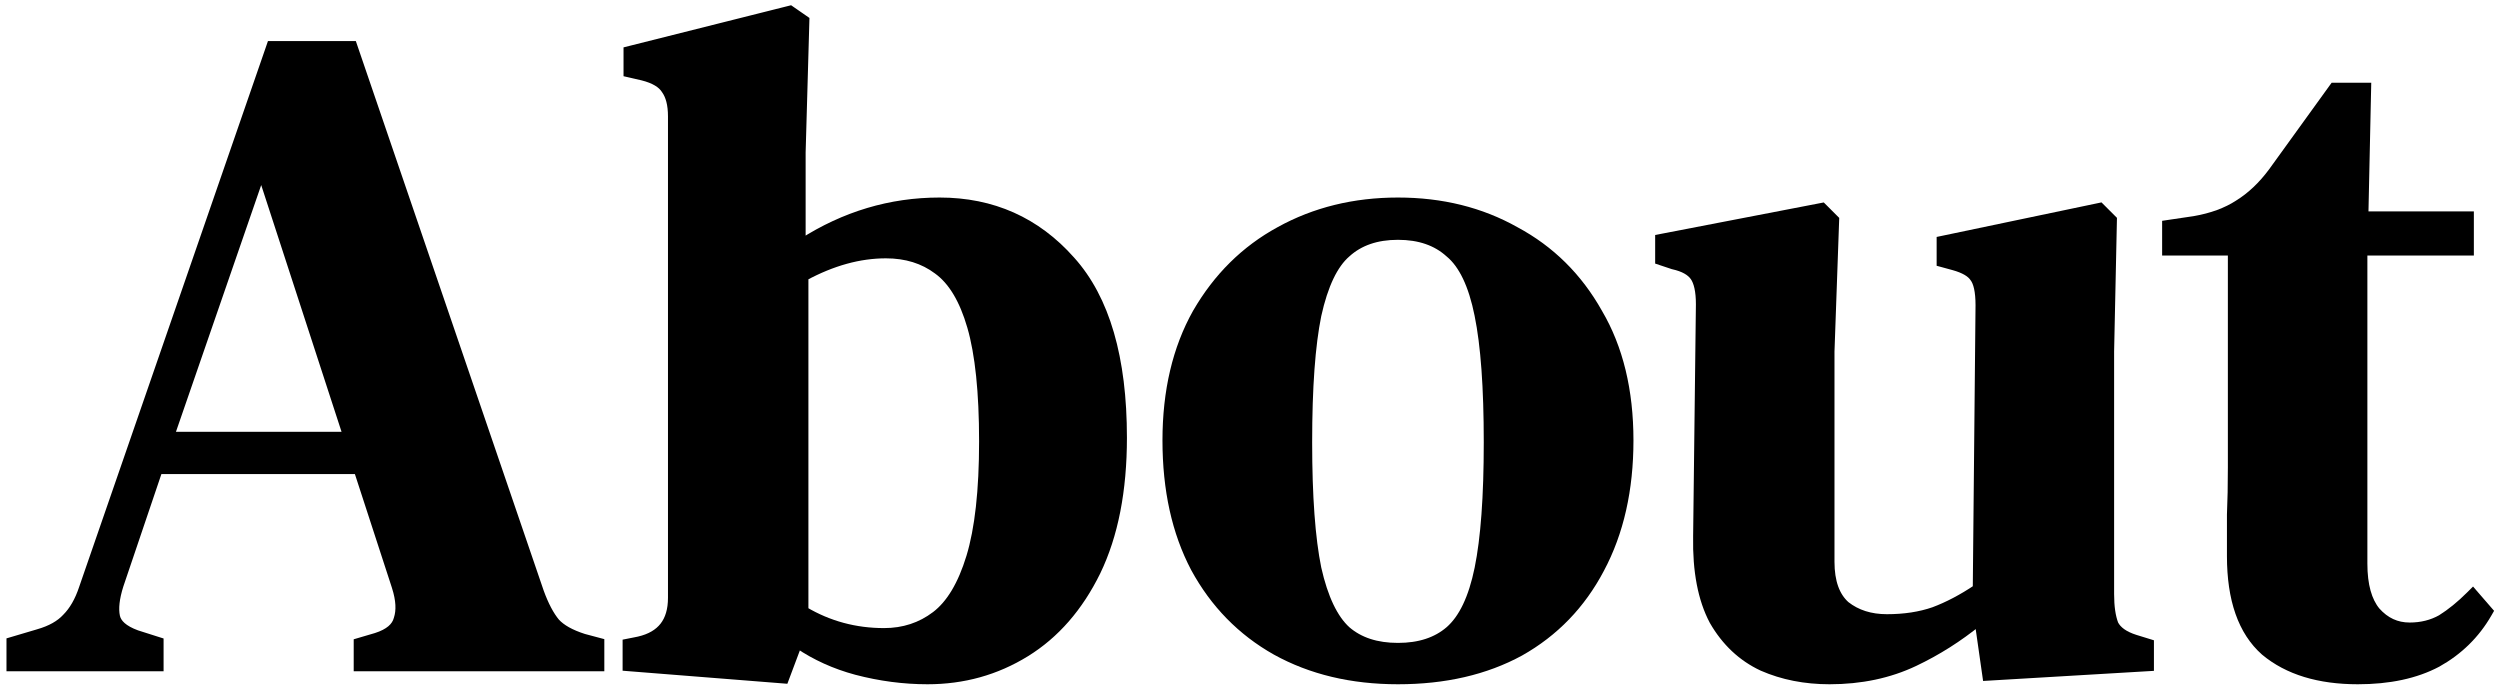<svg width="324" height="89" viewBox="0 0 324 89" fill="none" xmlns="http://www.w3.org/2000/svg">
<path d="M293.481 84.454L293.487 84.459L293.492 84.464C296.488 86.96 300.534 88.18 305.572 88.18C309.63 88.18 313.076 87.45 315.886 85.962L315.886 85.962L315.896 85.957C318.693 84.394 320.88 82.25 322.446 79.529L322.623 79.221L322.39 78.953L320.83 77.153L320.479 76.747L320.099 77.126C318.844 78.381 317.596 79.394 316.357 80.17C315.161 80.84 313.81 81.18 312.292 81.18C310.605 81.18 309.181 80.529 307.991 79.194C306.901 77.881 306.312 75.859 306.312 73.04V32.62H319.612H320.112V32.12V28.4V27.9H319.612H306.443L306.792 11.731L306.803 11.22H306.292H302.692H302.437L302.287 11.427L294.489 22.225C293.161 24.021 291.687 25.414 290.069 26.415L290.069 26.415L290.06 26.421C288.53 27.415 286.639 28.115 284.373 28.506L281.139 28.985L280.712 29.049V29.48V32.12V32.62H281.212H289.232V60.56C289.232 62.875 289.192 64.907 289.113 66.657L289.112 66.669V66.68V66.69V66.7V66.71V66.719V66.729V66.739V66.749V66.759V66.769V66.779V66.788V66.798V66.808V66.818V66.828V66.838V66.848V66.858V66.868V66.877V66.887V66.897V66.907V66.917V66.927V66.937V66.947V66.957V66.967V66.977V66.987V66.996V67.006V67.016V67.026V67.036V67.046V67.056V67.066V67.076V67.086V67.096V67.106V67.116V67.126V67.136V67.146V67.156V67.166V67.176V67.186V67.196V67.206V67.216V67.226V67.236V67.246V67.256V67.266V67.276V67.286V67.296V67.306V67.316V67.326V67.336V67.346V67.356V67.366V67.376V67.386V67.396V67.406V67.416V67.426V67.436V67.446V67.456V67.466V67.476V67.486V67.496V67.507V67.517V67.527V67.537V67.547V67.557V67.567V67.577V67.587V67.597V67.607V67.618V67.628V67.638V67.648V67.658V67.668V67.678V67.688V67.698V67.709V67.719V67.729V67.739V67.749V67.759V67.769V67.779V67.79V67.8V67.81V67.82V67.83V67.84V67.85V67.861V67.871V67.881V67.891V67.901V67.912V67.922V67.932V67.942V67.952V67.963V67.973V67.983V67.993V68.003V68.013V68.024V68.034V68.044V68.054V68.065V68.075V68.085V68.095V68.106V68.116V68.126V68.136V68.147V68.157V68.167V68.177V68.188V68.198V68.208V68.218V68.228V68.239V68.249V68.259V68.27V68.28V68.29V68.3V68.311V68.321V68.331V68.342V68.352V68.362V68.373V68.383V68.393V68.403V68.414V68.424V68.434V68.445V68.455V68.465V68.476V68.486V68.496V68.507V68.517V68.527V68.538V68.548V68.558V68.569V68.579V68.59V68.6V68.61V68.621V68.631V68.641V68.652V68.662V68.672V68.683V68.693V68.704V68.714V68.725V68.735V68.745V68.756V68.766V68.776V68.787V68.797V68.808V68.818V68.829V68.839V68.85V68.86V68.87V68.881V68.891V68.902V68.912V68.922V68.933V68.944V68.954V68.964V68.975V68.985V68.996V69.006V69.017V69.027V69.038V69.048V69.059V69.069V69.08V69.09V69.101V69.111V69.122V69.132V69.143V69.153V69.164V69.174V69.185V69.195V69.206V69.216V69.227V69.237V69.248V69.258V69.269V69.279V69.29V69.301V69.311V69.322V69.332V69.343V69.353V69.364V69.374V69.385V69.396V69.406V69.417V69.427V69.438V69.448V69.459V69.47V69.48V69.491V69.501V69.512V69.523V69.533V69.544V69.555V69.565V69.576V69.586V69.597V69.608V69.618V69.629V69.639V69.65V69.661V69.671V69.682V69.693V69.703V69.714V69.725V69.735V69.746V69.757V69.767V69.778V69.789V69.799V69.81V69.821V69.832V69.842V69.853V69.864V69.874V69.885V69.896V69.906V69.917V69.928V69.939V69.949V69.96V69.971V69.981V69.992V70.003V70.013V70.024V70.035V70.046V70.056V70.067V70.078V70.089V70.1V70.11V70.121V70.132V70.142V70.153V70.164V70.175V70.186V70.196V70.207V70.218V70.229V70.24V70.25V70.261V70.272V70.283V70.293V70.304V70.315V70.326V70.337V70.348V70.358V70.369V70.38V70.391V70.402V70.413V70.423V70.434V70.445V70.456V70.467V70.478V70.489V70.499V70.51V70.521V70.532V70.543V70.554V70.564V70.575V70.586V70.597V70.608V70.619V70.63V70.641V70.652V70.662V70.673V70.684V70.695V70.706V70.717V70.728V70.739V70.75V70.761V70.772V70.783V70.793V70.804V70.815V70.826V70.837V70.848V70.859V70.87V70.881V70.892V70.903V70.914V70.925V70.936V70.947V70.958V70.969V70.98V70.991V71.002V71.013V71.024V71.035V71.046V71.057V71.068V71.079V71.09V71.101V71.112V71.123V71.134V71.145V71.156V71.167V71.178V71.189V71.2V71.211V71.222V71.233V71.244V71.255V71.266V71.277V71.288V71.299V71.31V71.321V71.332V71.344V71.355V71.366V71.377V71.388V71.399V71.41V71.421V71.432V71.443V71.454V71.465V71.477V71.488V71.499V71.51V71.521V71.532V71.543V71.554V71.565V71.576V71.588V71.599V71.61V71.621V71.632V71.643V71.654V71.666V71.677V71.688V71.699V71.71V71.721V71.733V71.744V71.755V71.766V71.777V71.788V71.8V71.811V71.822V71.833V71.844V71.856V71.867V71.878V71.889V71.9V71.912V71.923V71.934V71.945V71.956V71.968V71.979V71.99V72.001V72.013V72.024V72.035V72.046V72.058V72.069V72.08C289.112 77.674 290.531 81.842 293.481 84.454Z" fill="black" stroke="black"/>
<path d="M228.377 86.453L228.377 86.453L228.389 86.458C231.019 87.609 233.928 88.18 237.109 88.18C241.174 88.18 244.849 87.407 248.124 85.852C251.094 84.441 253.86 82.689 256.421 80.599L257.374 87.271L257.439 87.726L257.899 87.699L278.179 86.499L278.649 86.471V86V83.72V83.351L278.296 83.242L276.74 82.763C276.739 82.763 276.739 82.763 276.738 82.763C275.299 82.308 274.447 81.659 274.047 80.877C273.683 79.918 273.489 78.633 273.489 77V45.565L273.849 28.651L273.854 28.437L273.703 28.287L272.383 26.966L272.192 26.775L271.927 26.831L251.887 31.031L251.489 31.114V31.52V33.68V34.062L251.858 34.162L253.175 34.522C253.176 34.522 253.176 34.522 253.176 34.522C254.577 34.911 255.394 35.428 255.773 35.997L255.783 36.013L255.795 36.027C256.245 36.606 256.529 37.736 256.529 39.557C256.529 39.558 256.529 39.559 256.529 39.56L256.172 76.252C254.277 77.521 252.426 78.492 250.619 79.17C248.843 79.787 246.821 80.1 244.549 80.1C242.409 80.1 240.647 79.53 239.231 78.417C237.943 77.265 237.249 75.43 237.249 72.8V45.569L237.849 28.658L237.857 28.44L237.703 28.287L236.383 26.966L236.195 26.779L235.935 26.829L215.415 30.789L215.009 30.867V31.28V33.44V33.8L215.351 33.914L216.791 34.394L216.816 34.403L216.841 34.408C218.219 34.715 219.08 35.231 219.54 35.887C220.01 36.558 220.289 37.709 220.289 39.437C220.289 39.438 220.289 39.439 220.289 39.44L219.929 69.551C219.929 69.551 219.929 69.552 219.929 69.552C219.849 74.002 220.535 77.654 222.027 80.474L222.032 80.482L222.036 80.49C223.603 83.211 225.717 85.206 228.377 86.453Z" fill="black" stroke="black"/>
<path d="M165.331 84.396L165.334 84.397C169.899 86.924 175.185 88.18 181.176 88.18C187.243 88.18 192.529 86.966 197.016 84.519L197.016 84.519L197.022 84.516C201.507 81.988 204.974 78.397 207.418 73.754C209.943 69.029 211.196 63.465 211.196 57.08C211.196 50.613 209.863 45.083 207.17 40.511C204.566 35.874 200.98 32.327 196.417 29.882C191.935 27.357 186.851 26.1 181.176 26.1C175.5 26.1 170.376 27.358 165.815 29.882C161.331 32.328 157.747 35.875 155.064 40.51L155.063 40.51L155.06 40.515C152.45 45.164 151.156 50.692 151.156 57.08C151.156 63.463 152.368 68.987 154.814 73.633L154.814 73.633L154.817 73.639C157.341 78.279 160.847 81.868 165.331 84.396ZM191.606 40.858L191.606 40.86C192.396 44.731 192.796 50.212 192.796 57.32C192.796 64.348 192.396 69.789 191.606 73.66C190.815 77.536 189.527 80.168 187.808 81.663C186.159 83.086 183.965 83.82 181.176 83.82C178.389 83.82 176.196 83.087 174.548 81.666C172.903 80.168 171.616 77.531 170.745 73.655C169.956 69.784 169.556 64.345 169.556 57.32C169.556 50.214 169.956 44.734 170.745 40.864C171.618 36.9 172.907 34.271 174.543 32.858L174.543 32.858L174.553 32.85C176.202 31.351 178.393 30.58 181.176 30.58C183.959 30.58 186.15 31.351 187.8 32.85L187.809 32.858L187.818 32.865C189.525 34.276 190.814 36.898 191.606 40.858Z" fill="black" stroke="black"/>
<path d="M101.33 88.058L101.706 88.088L101.838 87.736L103.411 83.541C105.652 85.069 108.169 86.209 110.959 86.963L110.963 86.963C114.043 87.774 117.126 88.18 120.21 88.18C124.86 88.18 129.111 86.996 132.952 84.626C136.804 82.249 139.864 78.732 142.139 74.1L142.14 74.097C144.422 69.371 145.55 63.572 145.55 56.72C145.55 46.424 143.34 38.718 138.823 33.707C134.327 28.639 128.63 26.1 121.77 26.1C115.405 26.1 109.449 27.881 103.91 31.432V19.767L104.39 2.854L104.397 2.583L104.175 2.429L102.615 1.349L102.428 1.22L102.208 1.275L81.688 6.435L81.31 6.53V6.92V9.08V9.478L81.698 9.567L83.253 9.926C84.796 10.312 85.728 10.905 86.188 11.628L86.196 11.642L86.206 11.654C86.76 12.417 87.07 13.538 87.07 15.08V77.48C87.07 79.041 86.699 80.243 86.006 81.132C85.314 82.019 84.259 82.65 82.784 82.991L81.592 83.23L81.19 83.31V83.72V86V86.462L81.65 86.499L101.33 88.058ZM121.47 35.04L121.47 35.04L121.478 35.046C123.35 36.394 124.825 38.793 125.85 42.339C126.871 45.873 127.39 50.819 127.39 57.2C127.39 63.579 126.831 68.562 125.732 72.174C124.627 75.804 123.11 78.291 121.227 79.722C119.319 81.172 117.107 81.9 114.57 81.9C110.835 81.9 107.405 80.972 104.27 79.117V35.896C107.879 33.944 111.391 32.98 114.81 32.98C117.437 32.98 119.648 33.673 121.47 35.04Z" fill="black" stroke="black"/>
<path d="M1.34 86V86.5H1.84H20.2H20.7V86V83.48V83.114L20.352 83.004L17.721 82.167C16.024 81.547 15.234 80.759 15.049 79.895C14.835 78.898 14.968 77.556 15.515 75.836C15.516 75.835 15.516 75.833 15.517 75.832L20.559 60.94H46.357L51.284 76.072C51.284 76.072 51.284 76.073 51.284 76.073C51.826 77.776 51.88 79.139 51.526 80.202L51.521 80.216L51.517 80.231C51.26 81.195 50.413 81.987 48.734 82.522L46.699 83.12L46.34 83.226V83.6V86V86.5H46.84H77.32H77.82V86V83.6V83.216L77.449 83.117L75.66 82.64C73.954 82.096 72.773 81.415 72.057 80.632C71.311 79.733 70.618 78.436 69.992 76.714C69.991 76.712 69.99 76.711 69.99 76.709L45.873 6.158L45.758 5.82H45.4H35.44H35.084L34.968 6.157L10.727 76.237L10.726 76.242C10.183 77.87 9.458 79.115 8.567 80.007L8.559 80.014L8.552 80.022C7.752 80.895 6.563 81.576 4.943 82.039L4.938 82.041L1.698 83.001L1.34 83.107V83.48V86ZM22.102 56.46L33.866 22.412L44.952 56.46H22.102Z" fill="black" stroke="black"/>
</svg>
